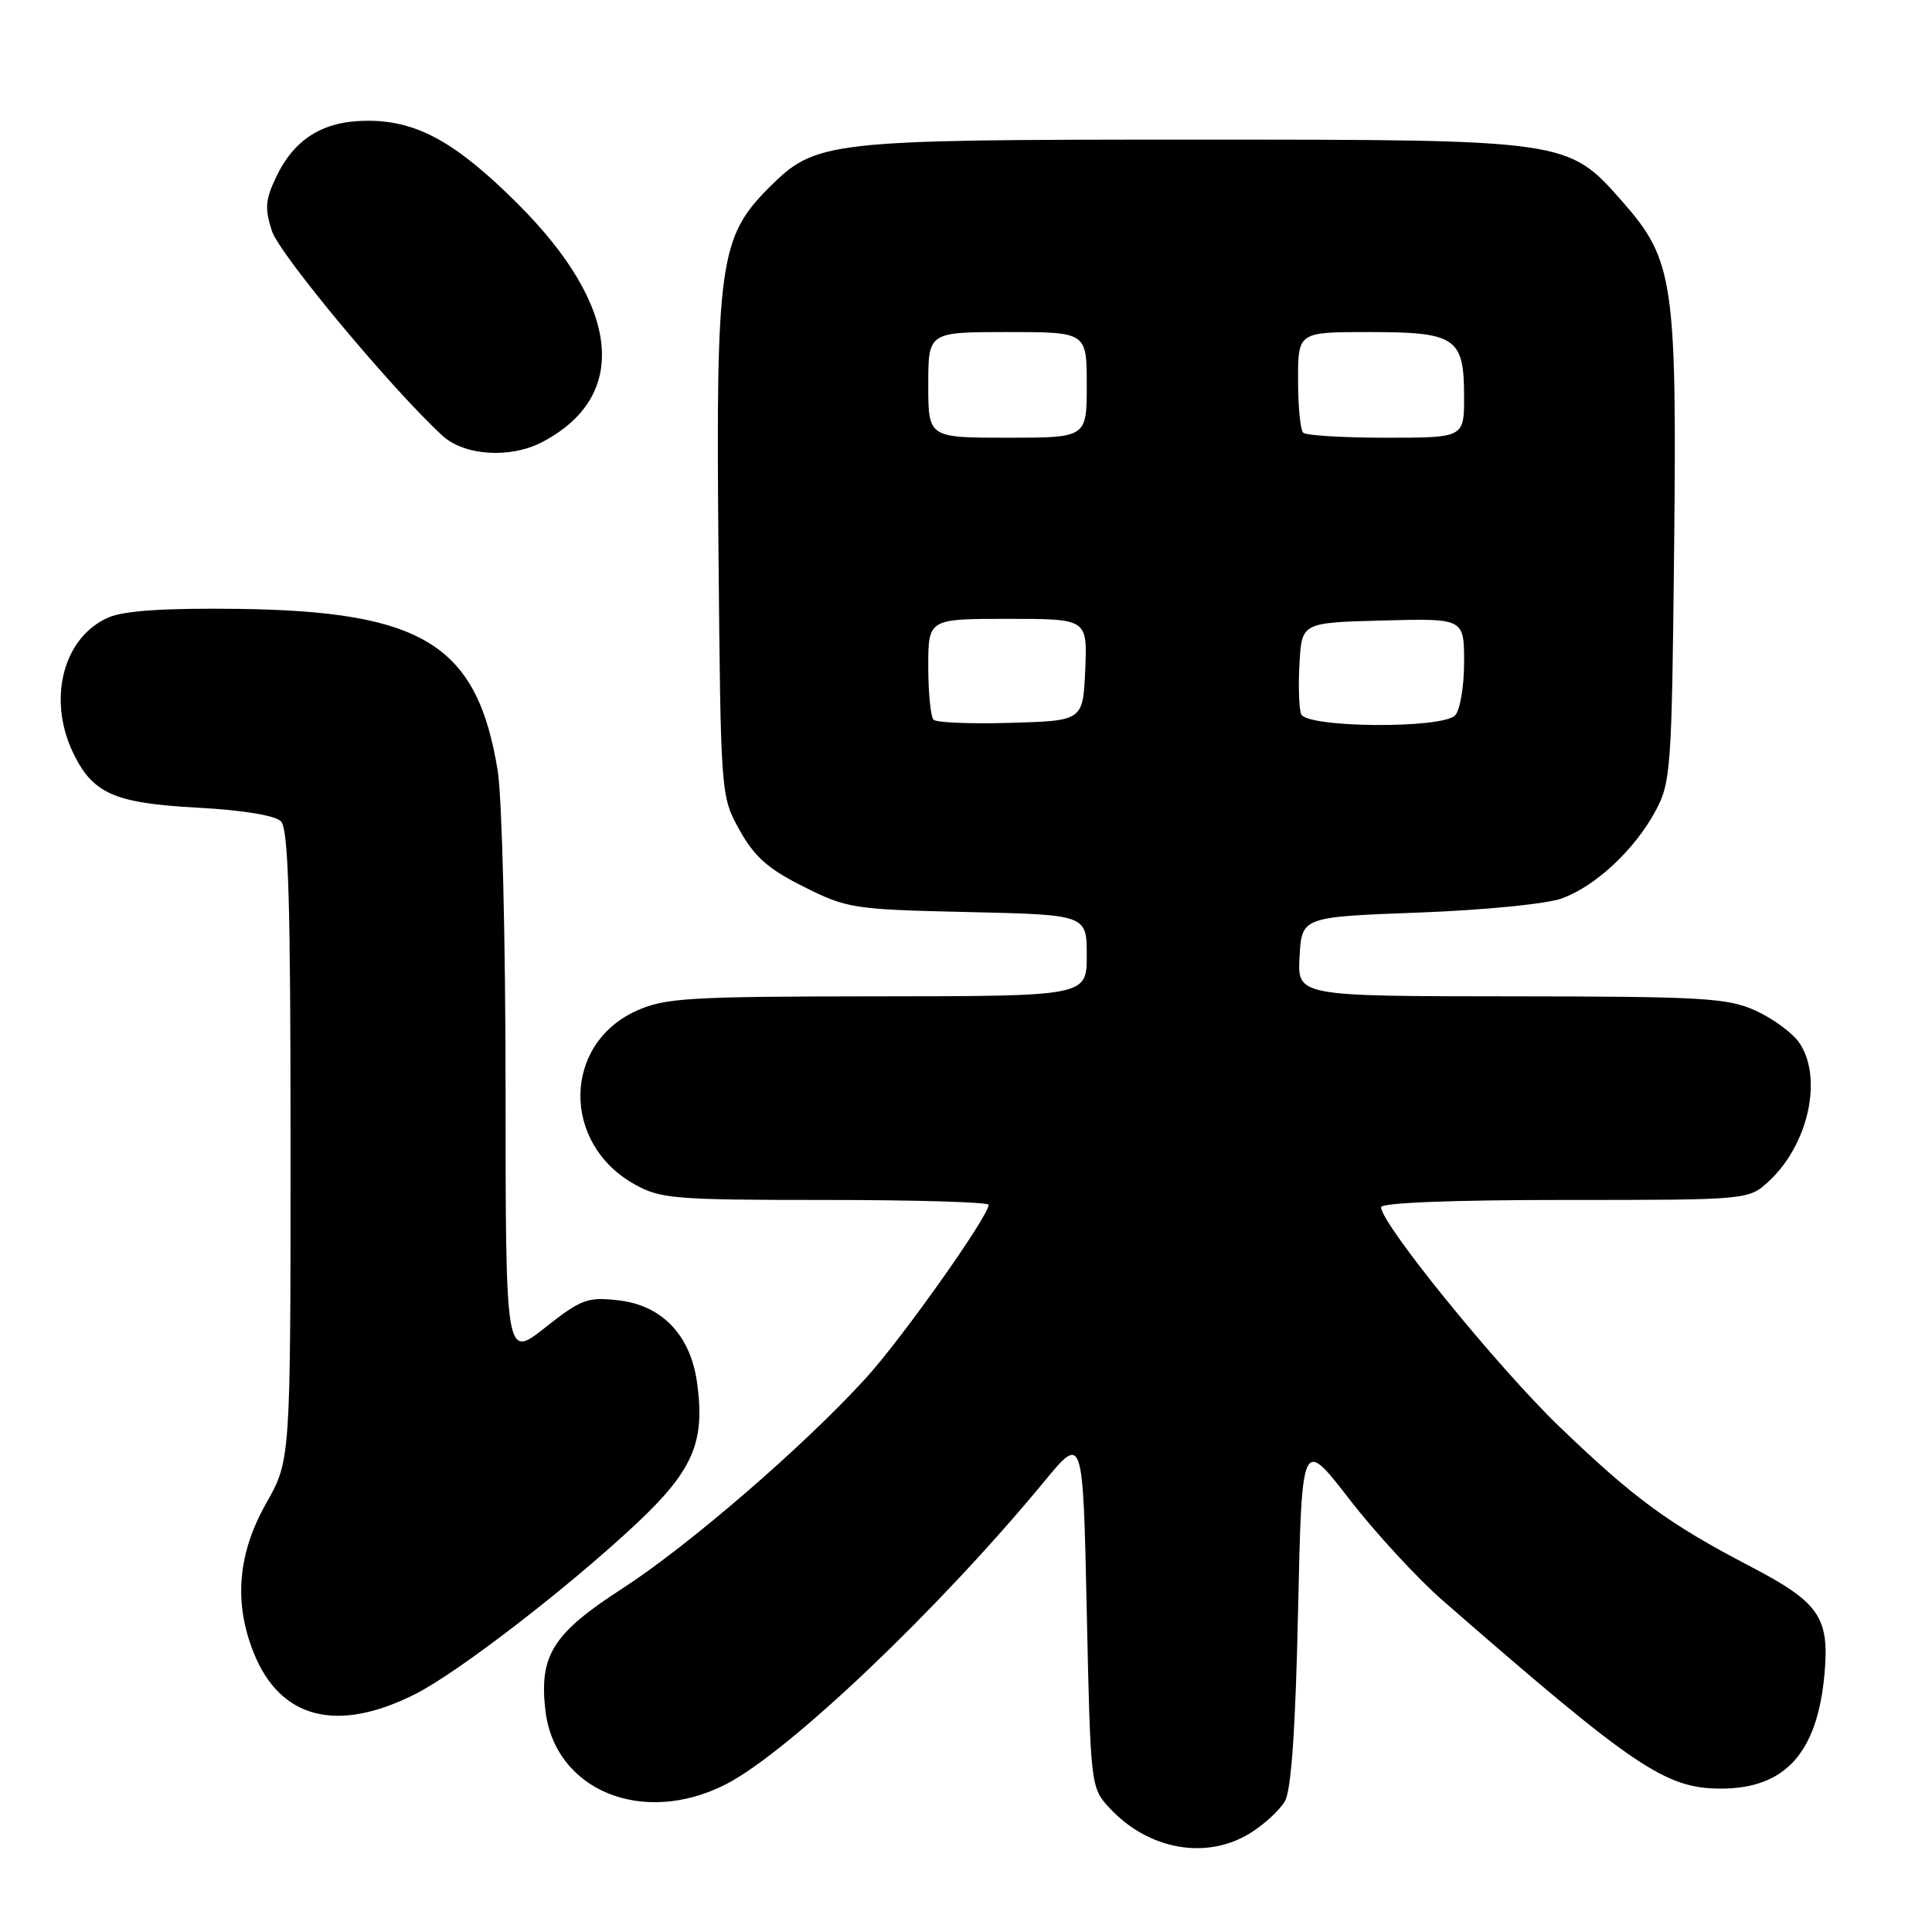<?xml version="1.0" encoding="UTF-8" standalone="no"?>
<!DOCTYPE svg PUBLIC "-//W3C//DTD SVG 1.1//EN" "http://www.w3.org/Graphics/SVG/1.1/DTD/svg11.dtd" >
<svg xmlns="http://www.w3.org/2000/svg" xmlns:xlink="http://www.w3.org/1999/xlink" version="1.1" viewBox="0 0 256 256">
 <g >
 <path fill="currentColor"
d=" M 165.64 242.91 C 167.50 241.76 169.58 239.85 170.26 238.66 C 171.10 237.19 171.66 229.10 172.00 213.51 C 172.50 190.51 172.50 190.51 178.78 198.63 C 182.23 203.09 187.83 209.17 191.22 212.12 C 216.56 234.21 220.69 237.00 228.02 237.00 C 236.53 237.00 240.80 232.29 241.75 221.87 C 242.43 214.27 241.11 212.35 231.84 207.51 C 221.11 201.92 216.52 198.55 206.63 189.04 C 198.42 181.13 183.00 162.16 183.00 159.96 C 183.00 159.37 192.51 159.00 207.35 159.00 C 231.71 159.00 231.71 159.00 234.40 156.50 C 239.66 151.63 241.59 142.71 238.37 138.11 C 237.47 136.83 234.88 134.94 232.62 133.91 C 228.91 132.23 225.68 132.04 200.20 132.02 C 171.90 132.00 171.90 132.00 172.20 126.75 C 172.50 121.50 172.50 121.50 188.00 120.92 C 196.75 120.59 205.02 119.77 207.00 119.03 C 211.48 117.37 216.58 112.60 219.34 107.50 C 221.40 103.69 221.52 102.04 221.83 72.77 C 222.20 37.38 221.76 34.42 215.00 26.74 C 207.73 18.48 207.88 18.50 158.00 18.50 C 109.44 18.50 108.11 18.65 101.87 24.89 C 95.35 31.42 94.85 34.96 95.20 72.68 C 95.50 105.50 95.50 105.50 98.00 110.00 C 99.97 113.54 101.78 115.14 106.50 117.50 C 112.27 120.39 113.09 120.51 128.25 120.85 C 144.00 121.21 144.00 121.21 144.00 126.60 C 144.00 132.00 144.00 132.00 116.25 132.02 C 91.15 132.04 88.10 132.23 84.32 133.94 C 74.56 138.37 74.40 151.49 84.05 156.91 C 87.51 158.85 89.30 159.00 109.39 159.00 C 121.27 159.00 131.00 159.29 131.00 159.64 C 131.00 161.15 119.49 177.40 114.71 182.63 C 106.48 191.66 91.23 204.82 82.43 210.51 C 73.27 216.43 71.44 219.32 72.26 226.58 C 73.46 237.24 85.17 242.06 96.20 236.42 C 104.49 232.17 124.40 213.24 138.38 196.29 C 143.50 190.08 143.50 190.08 144.00 213.46 C 144.50 236.70 144.52 236.86 147.00 239.55 C 152.14 245.11 159.84 246.50 165.64 242.91 Z  M 55.03 224.47 C 60.67 221.63 75.30 210.36 84.32 201.90 C 91.86 194.82 93.48 191.05 92.35 183.12 C 91.47 176.88 87.68 172.94 81.94 172.30 C 77.83 171.83 77.00 172.15 72.22 175.92 C 67.00 180.05 67.00 180.05 66.99 144.27 C 66.99 124.46 66.52 105.66 65.95 102.13 C 63.24 85.44 56.11 80.99 31.51 80.68 C 21.93 80.56 16.53 80.91 14.44 81.79 C 8.44 84.33 6.25 92.50 9.65 99.67 C 12.25 105.15 15.12 106.43 26.17 107.02 C 32.12 107.34 36.45 108.05 37.22 108.82 C 38.22 109.82 38.50 119.32 38.50 151.80 C 38.50 193.50 38.50 193.50 35.25 199.23 C 31.50 205.86 30.96 212.36 33.61 218.99 C 37.13 227.77 44.66 229.70 55.03 224.47 Z  M 71.80 58.60 C 83.47 52.52 82.25 40.60 68.57 26.97 C 60.42 18.85 55.27 16.00 48.75 16.00 C 42.84 16.00 39.00 18.36 36.56 23.52 C 35.15 26.48 35.07 27.67 36.04 30.63 C 37.08 33.76 51.99 51.65 58.65 57.75 C 61.53 60.39 67.61 60.78 71.80 58.60 Z  M 123.70 95.37 C 123.32 94.98 123.00 91.82 123.00 88.33 C 123.00 82.00 123.00 82.00 133.55 82.00 C 144.09 82.00 144.09 82.00 143.80 88.75 C 143.50 95.50 143.50 95.50 133.95 95.78 C 128.70 95.94 124.09 95.75 123.70 95.37 Z  M 172.41 94.63 C 172.12 93.88 172.02 90.84 172.19 87.88 C 172.50 82.50 172.50 82.50 183.25 82.22 C 194.00 81.93 194.00 81.93 194.00 87.77 C 194.00 90.97 193.46 94.14 192.80 94.80 C 191.01 96.59 173.11 96.44 172.41 94.63 Z  M 123.00 51.00 C 123.00 44.00 123.00 44.00 133.50 44.00 C 144.00 44.00 144.00 44.00 144.00 51.00 C 144.00 58.00 144.00 58.00 133.50 58.00 C 123.00 58.00 123.00 58.00 123.00 51.00 Z  M 172.67 57.33 C 172.30 56.97 172.00 53.82 172.00 50.33 C 172.00 44.00 172.00 44.00 181.43 44.00 C 192.93 44.00 194.00 44.73 194.00 52.57 C 194.00 58.00 194.00 58.00 183.67 58.00 C 177.98 58.00 173.03 57.70 172.67 57.33 Z "/>
</g>
</svg>